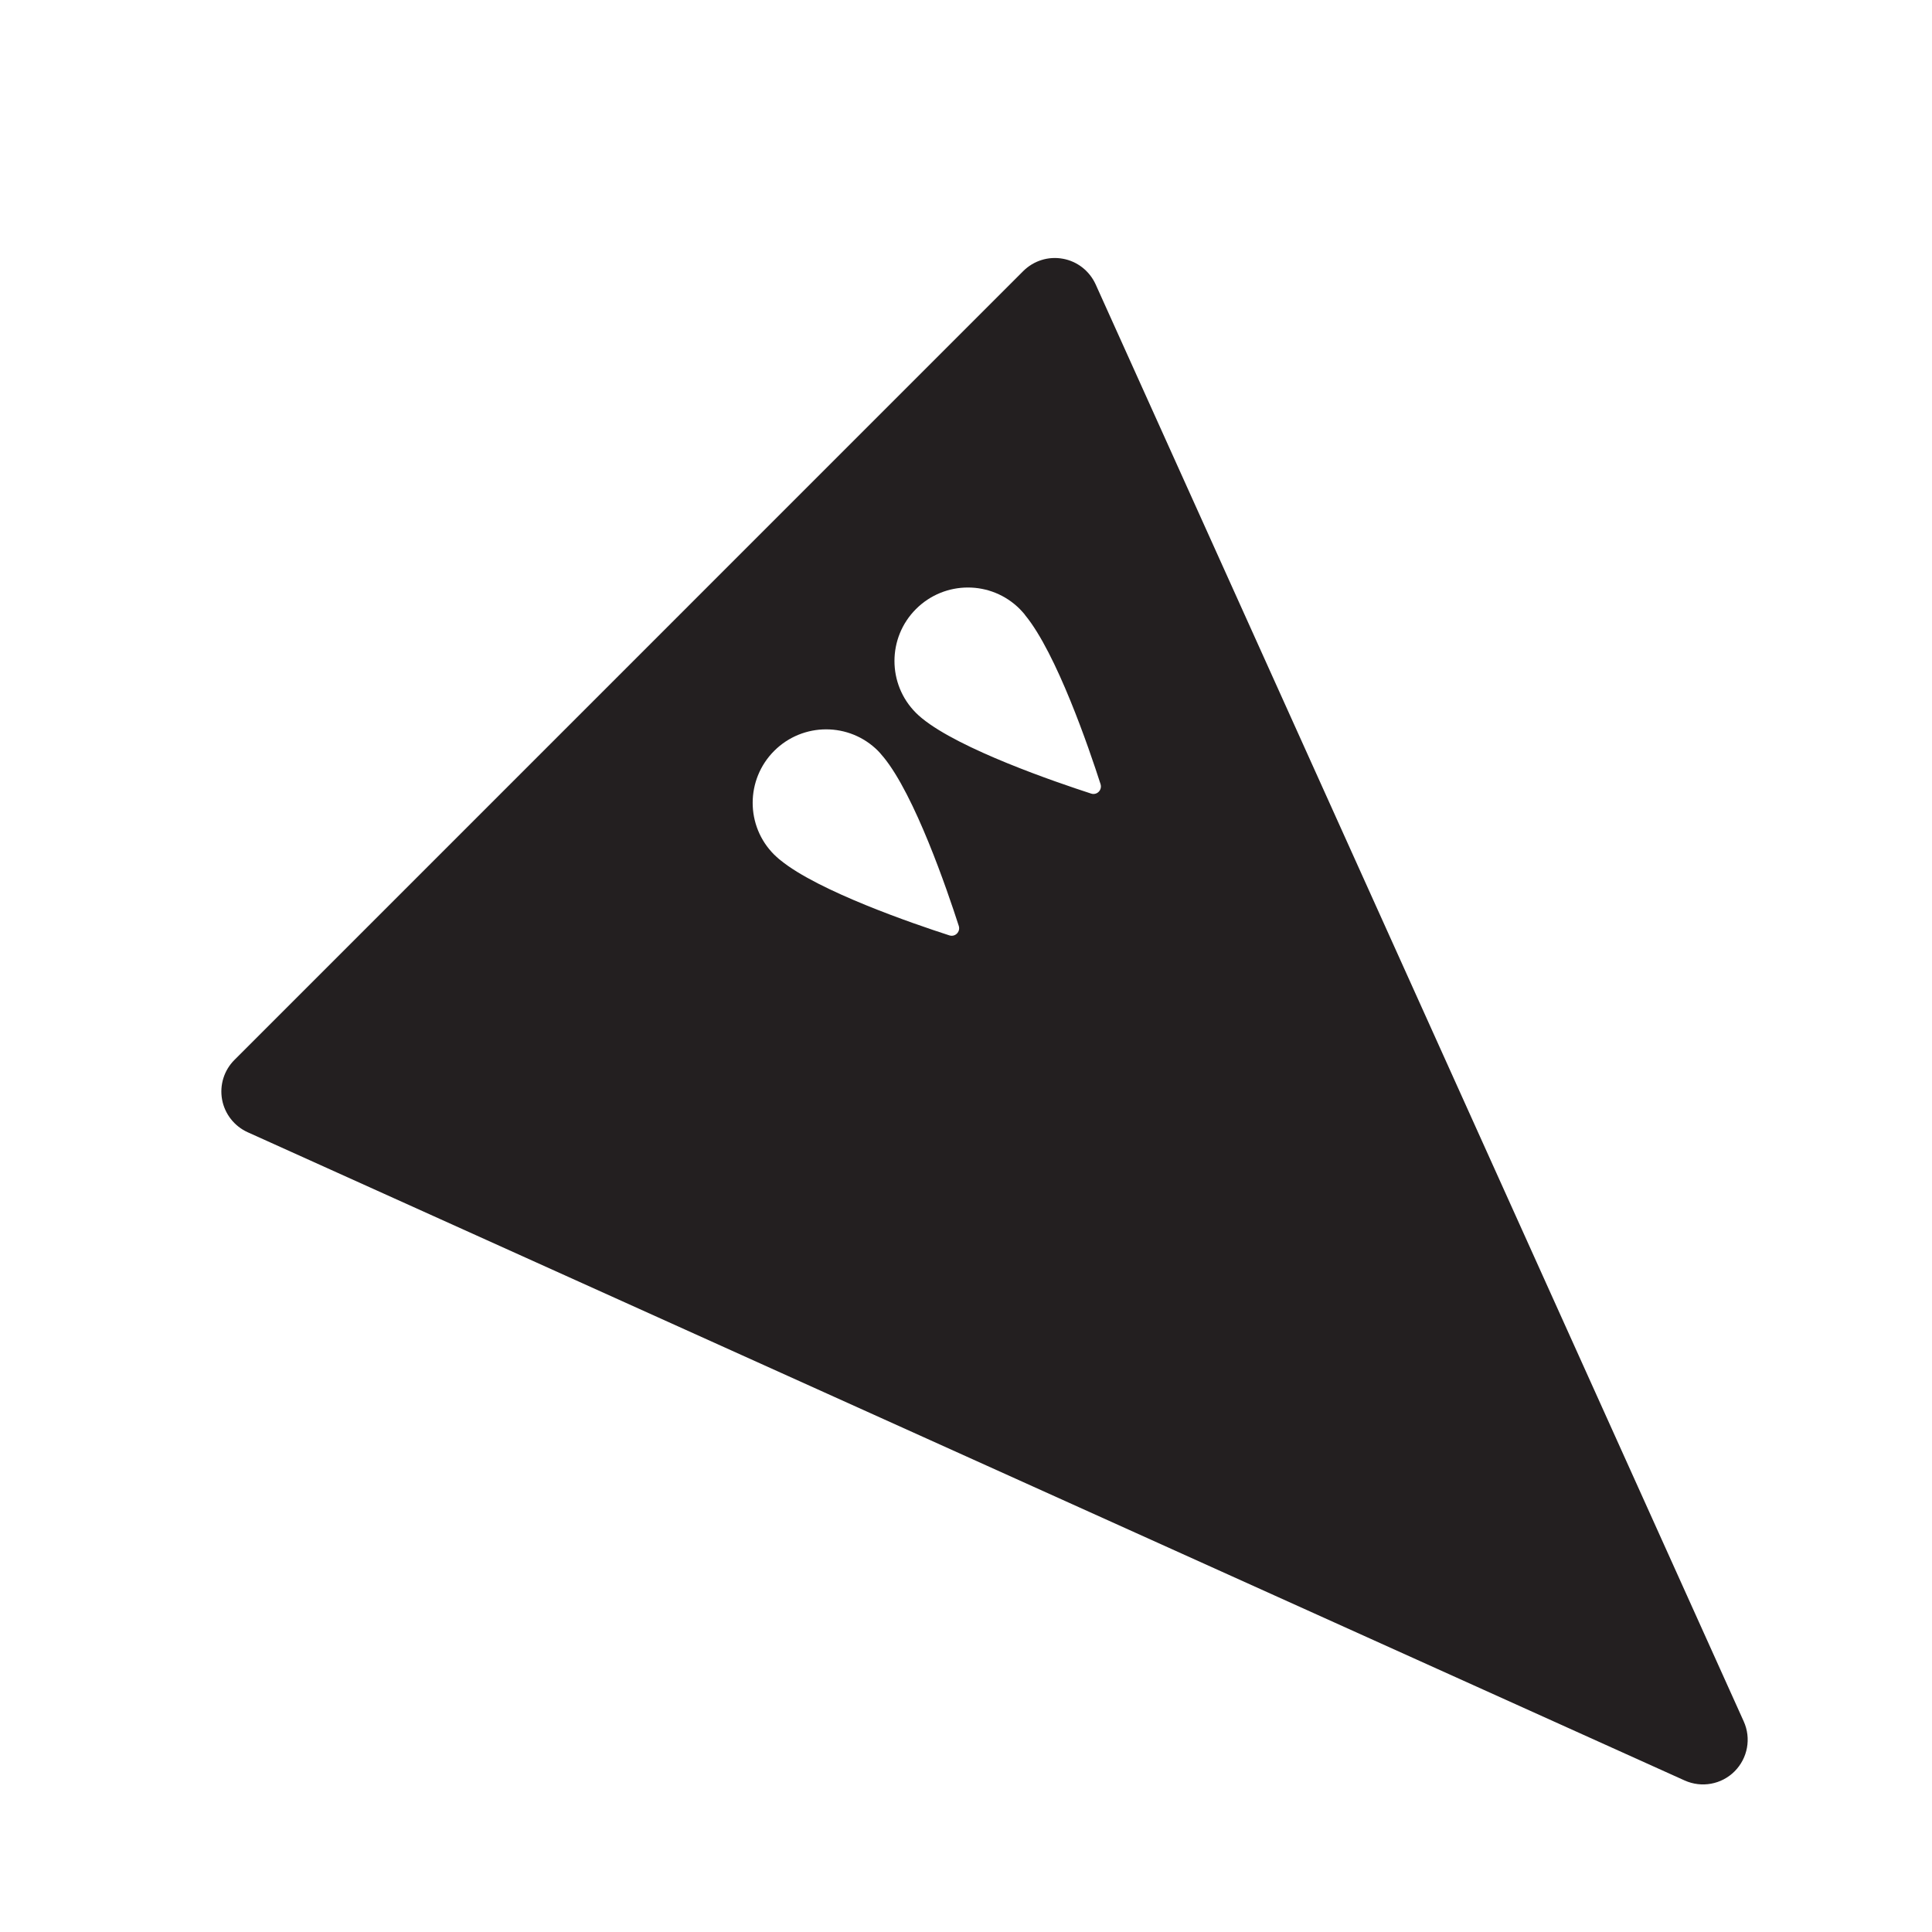 <?xml version="1.0" encoding="iso-8859-1"?>
<!-- Generator: Adobe Illustrator 16.0.0, SVG Export Plug-In . SVG Version: 6.00 Build 0)  -->
<!DOCTYPE svg PUBLIC "-//W3C//DTD SVG 1.1//EN" "http://www.w3.org/Graphics/SVG/1.1/DTD/svg11.dtd">
<svg version="1.1" xmlns="http://www.w3.org/2000/svg" xmlns:xlink="http://www.w3.org/1999/xlink" x="0px" y="0px"
	 width="43.219px" height="43.217px" viewBox="0 0 43.219 43.217" style="enable-background:new 0 0 43.219 43.217;"
	 xml:space="preserve">
<g id="SouthEastDrone">
	<path style="fill:#231F20;" d="M39.007,38.507L24.509,6.36c-0.136-0.298-0.409-0.514-0.732-0.572
		c-0.324-0.06-0.654,0.044-0.887,0.276L5.245,23.71c-0.232,0.231-0.336,0.562-0.277,0.887c0.059,0.322,0.274,0.596,0.572,0.731
		l32.145,14.501c0.38,0.171,0.824,0.09,1.117-0.203C39.097,39.331,39.179,38.886,39.007,38.507z M17.319,16.797
		c0.641-0.641,1.682-0.642,2.322-0.001c0.035,0.036,0.07,0.076,0.104,0.119c0.005,0.004,0.01,0.01,0.015,0.016
		c0.703,0.853,1.431,2.983,1.688,3.782c0.042,0.131-0.082,0.255-0.212,0.211c-0.8-0.258-2.933-0.99-3.778-1.682
		c-0.01-0.007-0.018-0.014-0.027-0.021c-0.039-0.035-0.078-0.068-0.113-0.103C16.676,18.478,16.678,17.438,17.319,16.797z
		 M24.407,17.752c-0.799-0.259-2.932-0.99-3.78-1.682c-0.01-0.007-0.016-0.014-0.025-0.021c-0.041-0.035-0.079-0.068-0.113-0.103
		c-0.641-0.641-0.639-1.682,0.002-2.322c0.641-0.641,1.681-0.642,2.321-0.001c0.036,0.036,0.07,0.076,0.106,0.117
		c0.003,0.006,0.008,0.011,0.012,0.018c0.704,0.853,1.432,2.983,1.689,3.782C24.661,17.673,24.538,17.796,24.407,17.752z"/>
</g>
<g id="Layer_1">
</g>
</svg>
